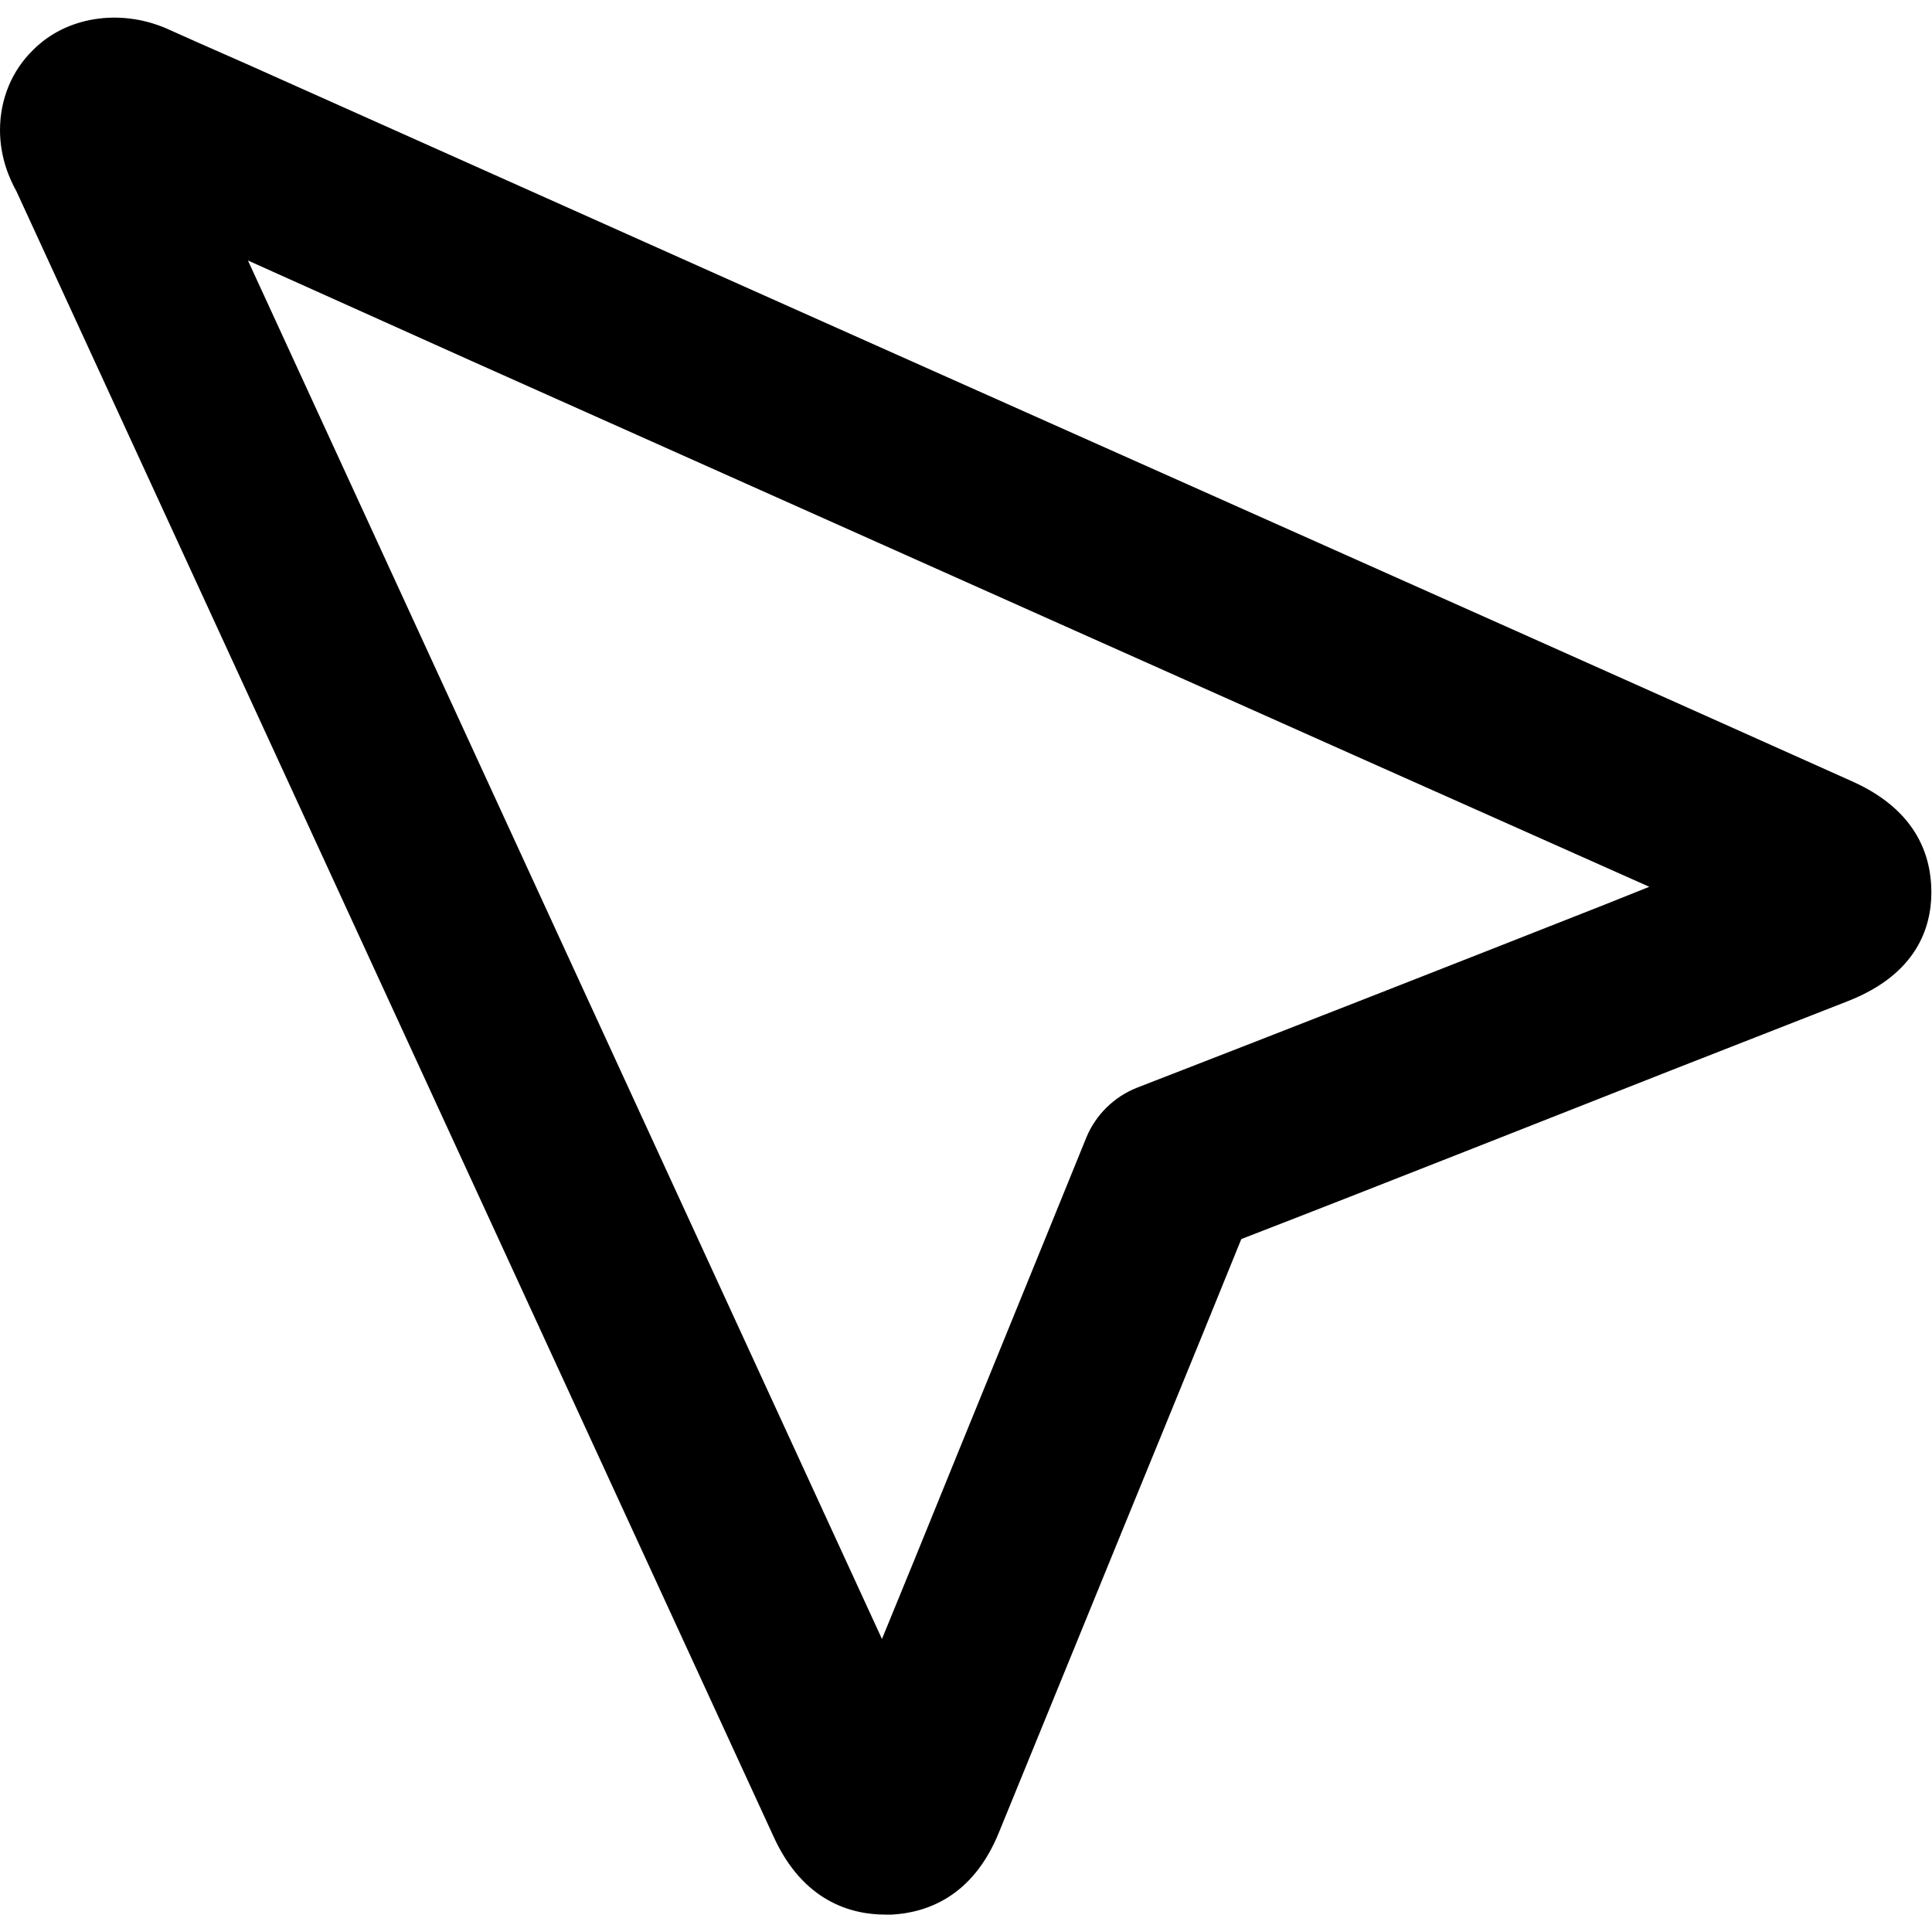 <?xml version="1.0" encoding="utf-8"?>
<!-- Generator: Adobe Illustrator 17.1.0, SVG Export Plug-In . SVG Version: 6.00 Build 0)  -->
<!DOCTYPE svg PUBLIC "-//W3C//DTD SVG 1.1//EN" "http://www.w3.org/Graphics/SVG/1.1/DTD/svg11.dtd">
<svg version="1.1" id="Layer_1" xmlns="http://www.w3.org/2000/svg" xmlns:xlink="http://www.w3.org/1999/xlink" x="0px" y="0px"
	 viewBox="0 0 600 600" enable-background="new 0 0 600 600" xml:space="preserve">
<path d="M275,594.6h2c10.5-0.6,25.1-5.3,33.3-25.7l26.2-64.1c16.3-40,32.8-80,49-120c44.7-17.3,89.2-35,134-52.6l54.4-21.3
	c21.4-8.4,25.9-22.9,25.9-33.8c0-10.6-4-25.2-24.5-34.4C440.4,182.2,305,122.1,169.9,61.6L86.7,24.4C75,19.1,63.3,14.1,51.6,8.8
	c-14.5-6.2-31.1-3.6-41.3,6.7C3.7,21.9,0,30.8,0,40.4c0,8.7,3.1,15.4,5.1,19l235.2,511.1C249.4,590.4,264.2,594.6,275,594.6z
	 M146.2,112c122,54.5,244,109.1,366,163.4l-14,5.6c-48.2,19-96.6,38-145.1,56.8c-7.1,2.8-12.8,8.4-15.7,15.4
	c-17.7,43.6-35.6,87.3-53.3,130.9L273.9,509L77,80.9L146.2,112z"/>
</svg>
